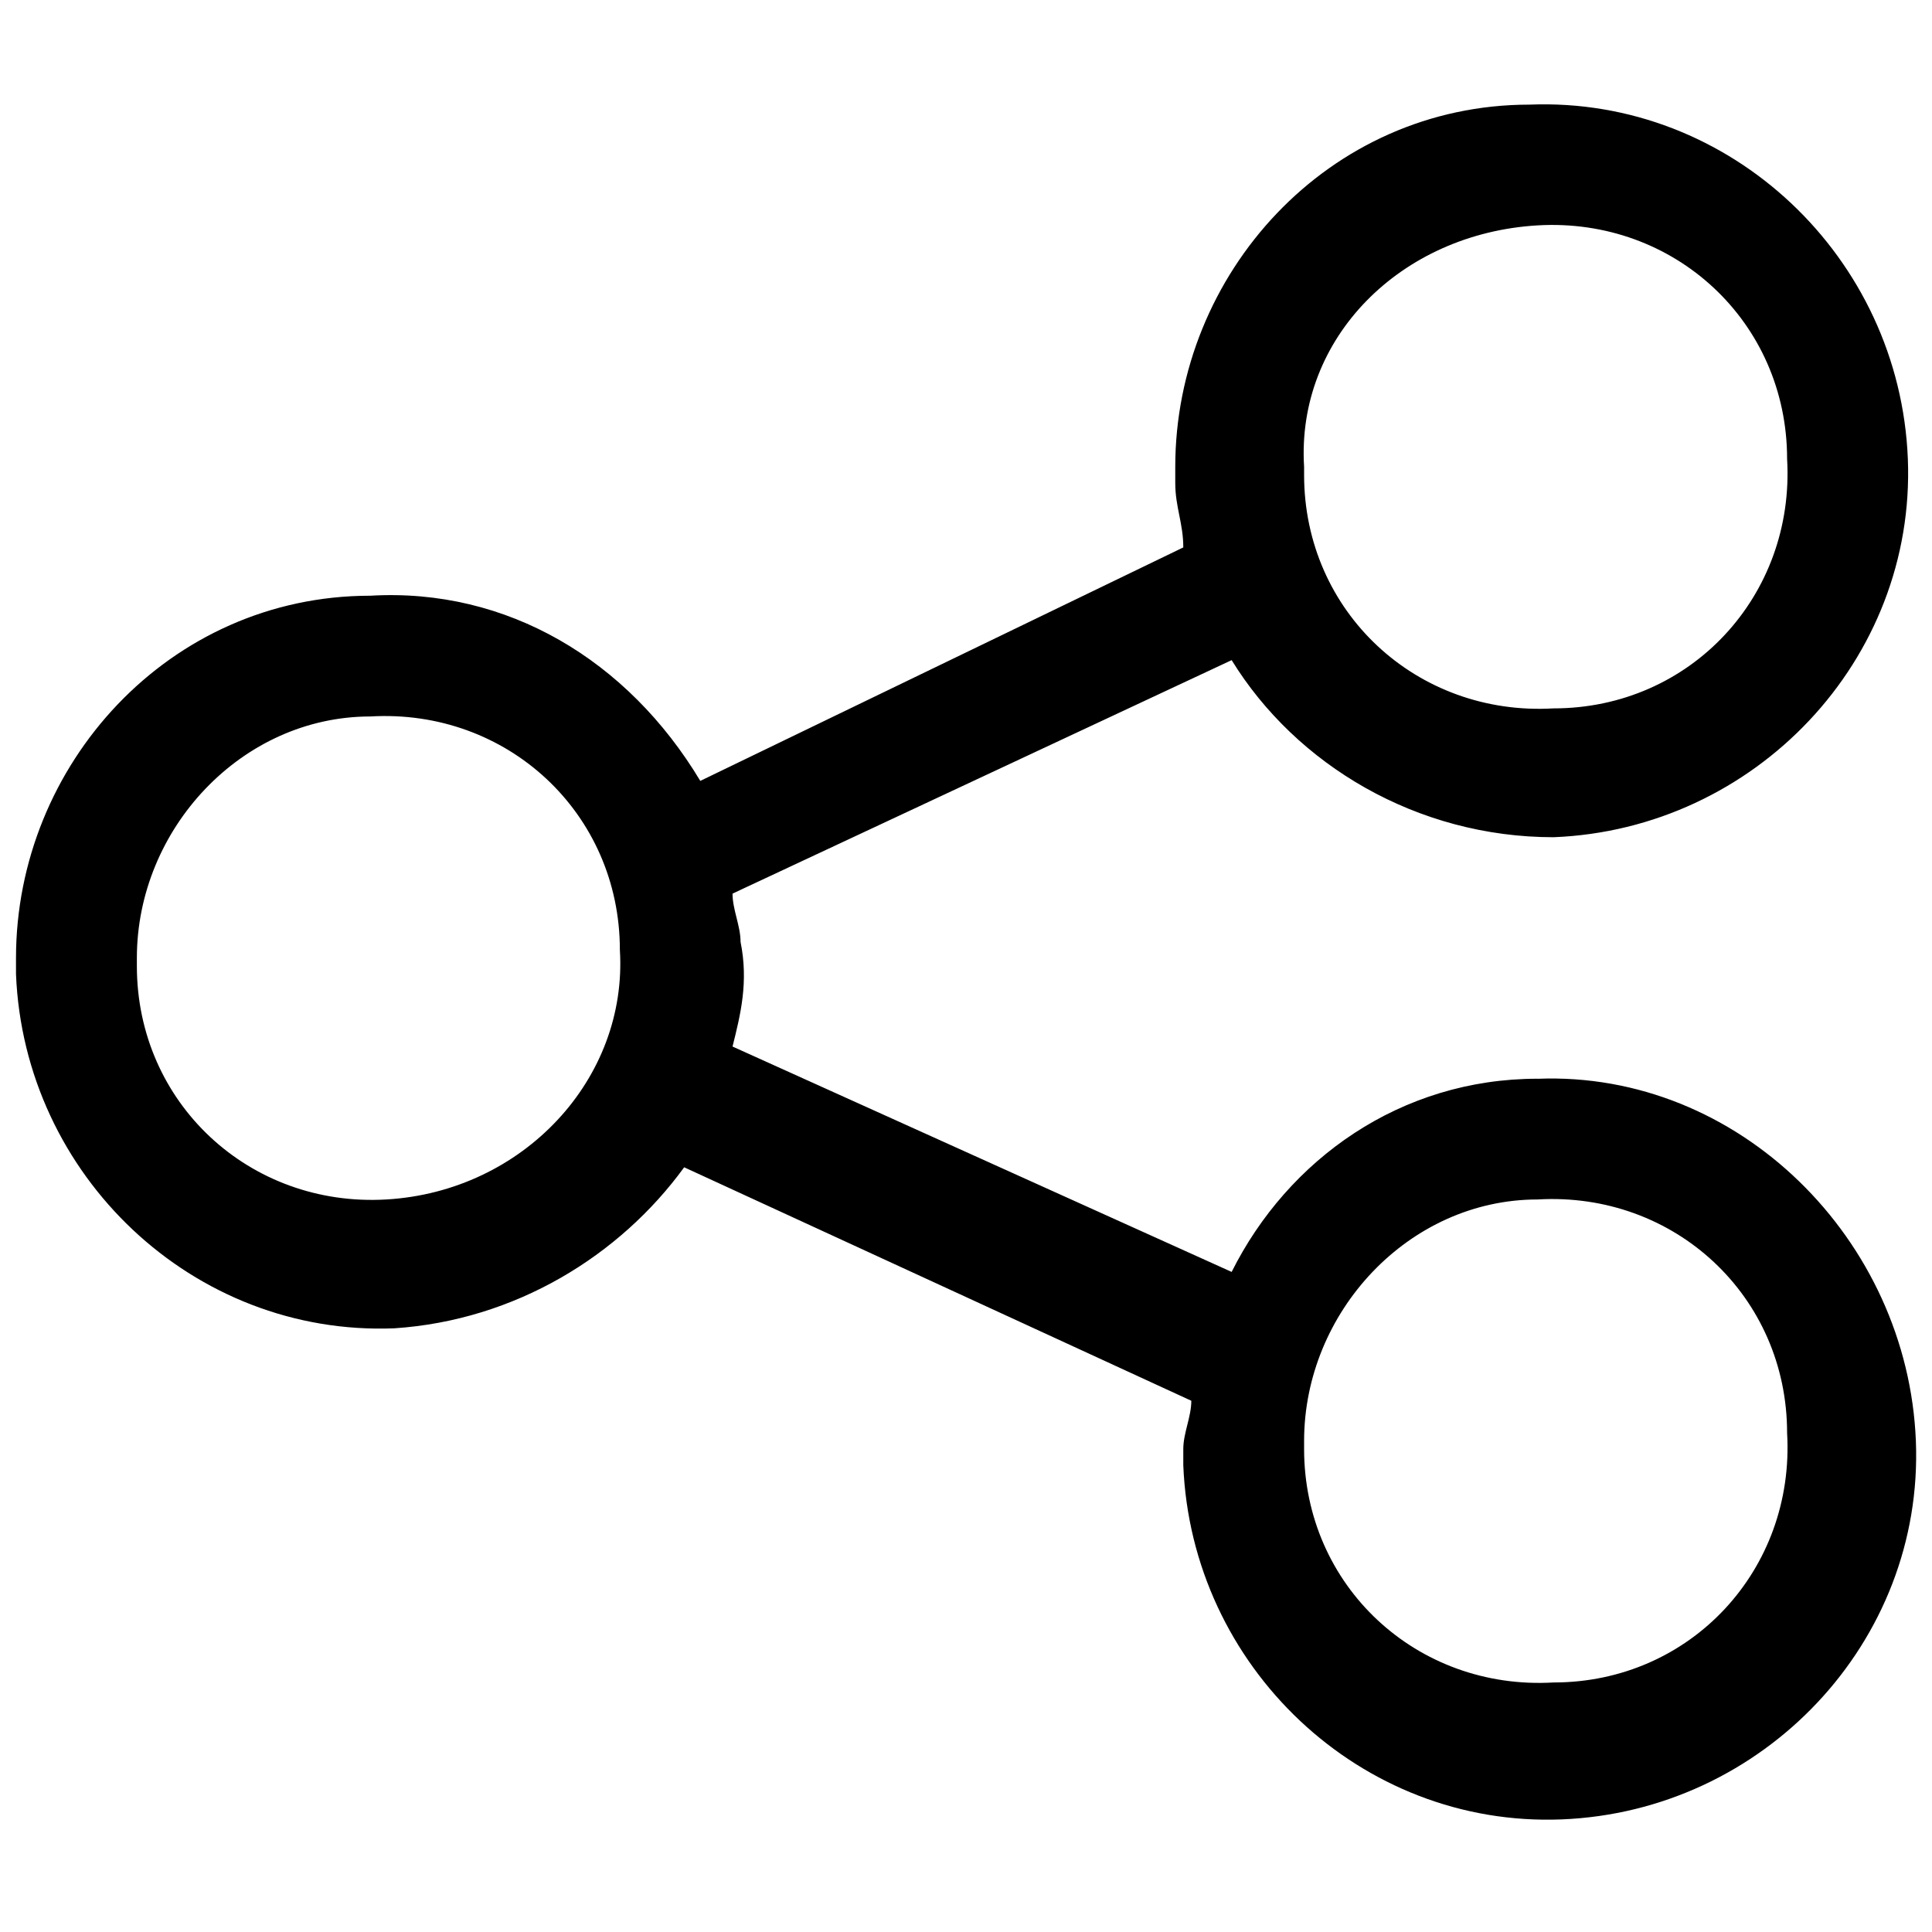 <!-- Generated by IcoMoon.io -->
<svg version="1.1" xmlns="http://www.w3.org/2000/svg" width="32" height="32" viewBox="0 0 32 32">
<title>forward</title>
<path d="M25.467 17.867v0c0 0 0 0 0 0-2.267 0-4.133 1.333-5.067 3.2v0l-8.267-3.733c0.133-0.533 0.267-1.067 0.133-1.733 0-0.267-0.133-0.533-0.133-0.8l8.267-3.867c1.067 1.733 3.067 2.933 5.333 2.933 3.333-0.133 6-2.933 5.867-6.267s-2.933-6-6.267-5.867c-3.333 0-5.867 2.8-5.867 6 0 0.133 0 0.133 0 0.267 0 0.4 0.133 0.667 0.133 1.067l-8 3.867c-1.2-2-3.2-3.2-5.467-3.067v0c0 0 0 0 0 0-3.333 0-5.867 2.8-5.867 6 0 0.133 0 0.133 0 0.267 0.133 3.333 2.933 6 6.267 5.867 2-0.133 3.733-1.2 4.8-2.667v0l8.4 3.867c0 0.267-0.133 0.533-0.133 0.8 0 0.133 0 0.133 0 0.267 0.133 3.333 2.933 6 6.267 5.867s6-2.933 5.867-6.267-2.933-6.133-6.267-6zM25.467 3.733c0 0 0 0 0 0v0c2.267-0.133 4.133 1.6 4.133 3.867 0.133 2.267-1.6 4.133-3.867 4.133-2.267 0.133-4.133-1.6-4.133-3.867 0 0 0-0.133 0-0.133-0.133-2.133 1.6-3.867 3.867-4zM6.4 19.867c-2.267 0.133-4.133-1.6-4.133-3.867 0 0 0-0.133 0-0.133 0-2.133 1.733-4 3.867-4v0c2.267-0.133 4.133 1.6 4.133 3.867 0.133 2.133-1.6 4-3.867 4.133zM25.733 27.867c-2.267 0.133-4.133-1.6-4.133-3.867 0 0 0-0.133 0-0.133 0-2.133 1.733-4 3.867-4 0 0 0 0 0 0v0c2.267-0.133 4.133 1.6 4.133 3.867 0.133 2.267-1.6 4.133-3.867 4.133z"></path>
</svg>
